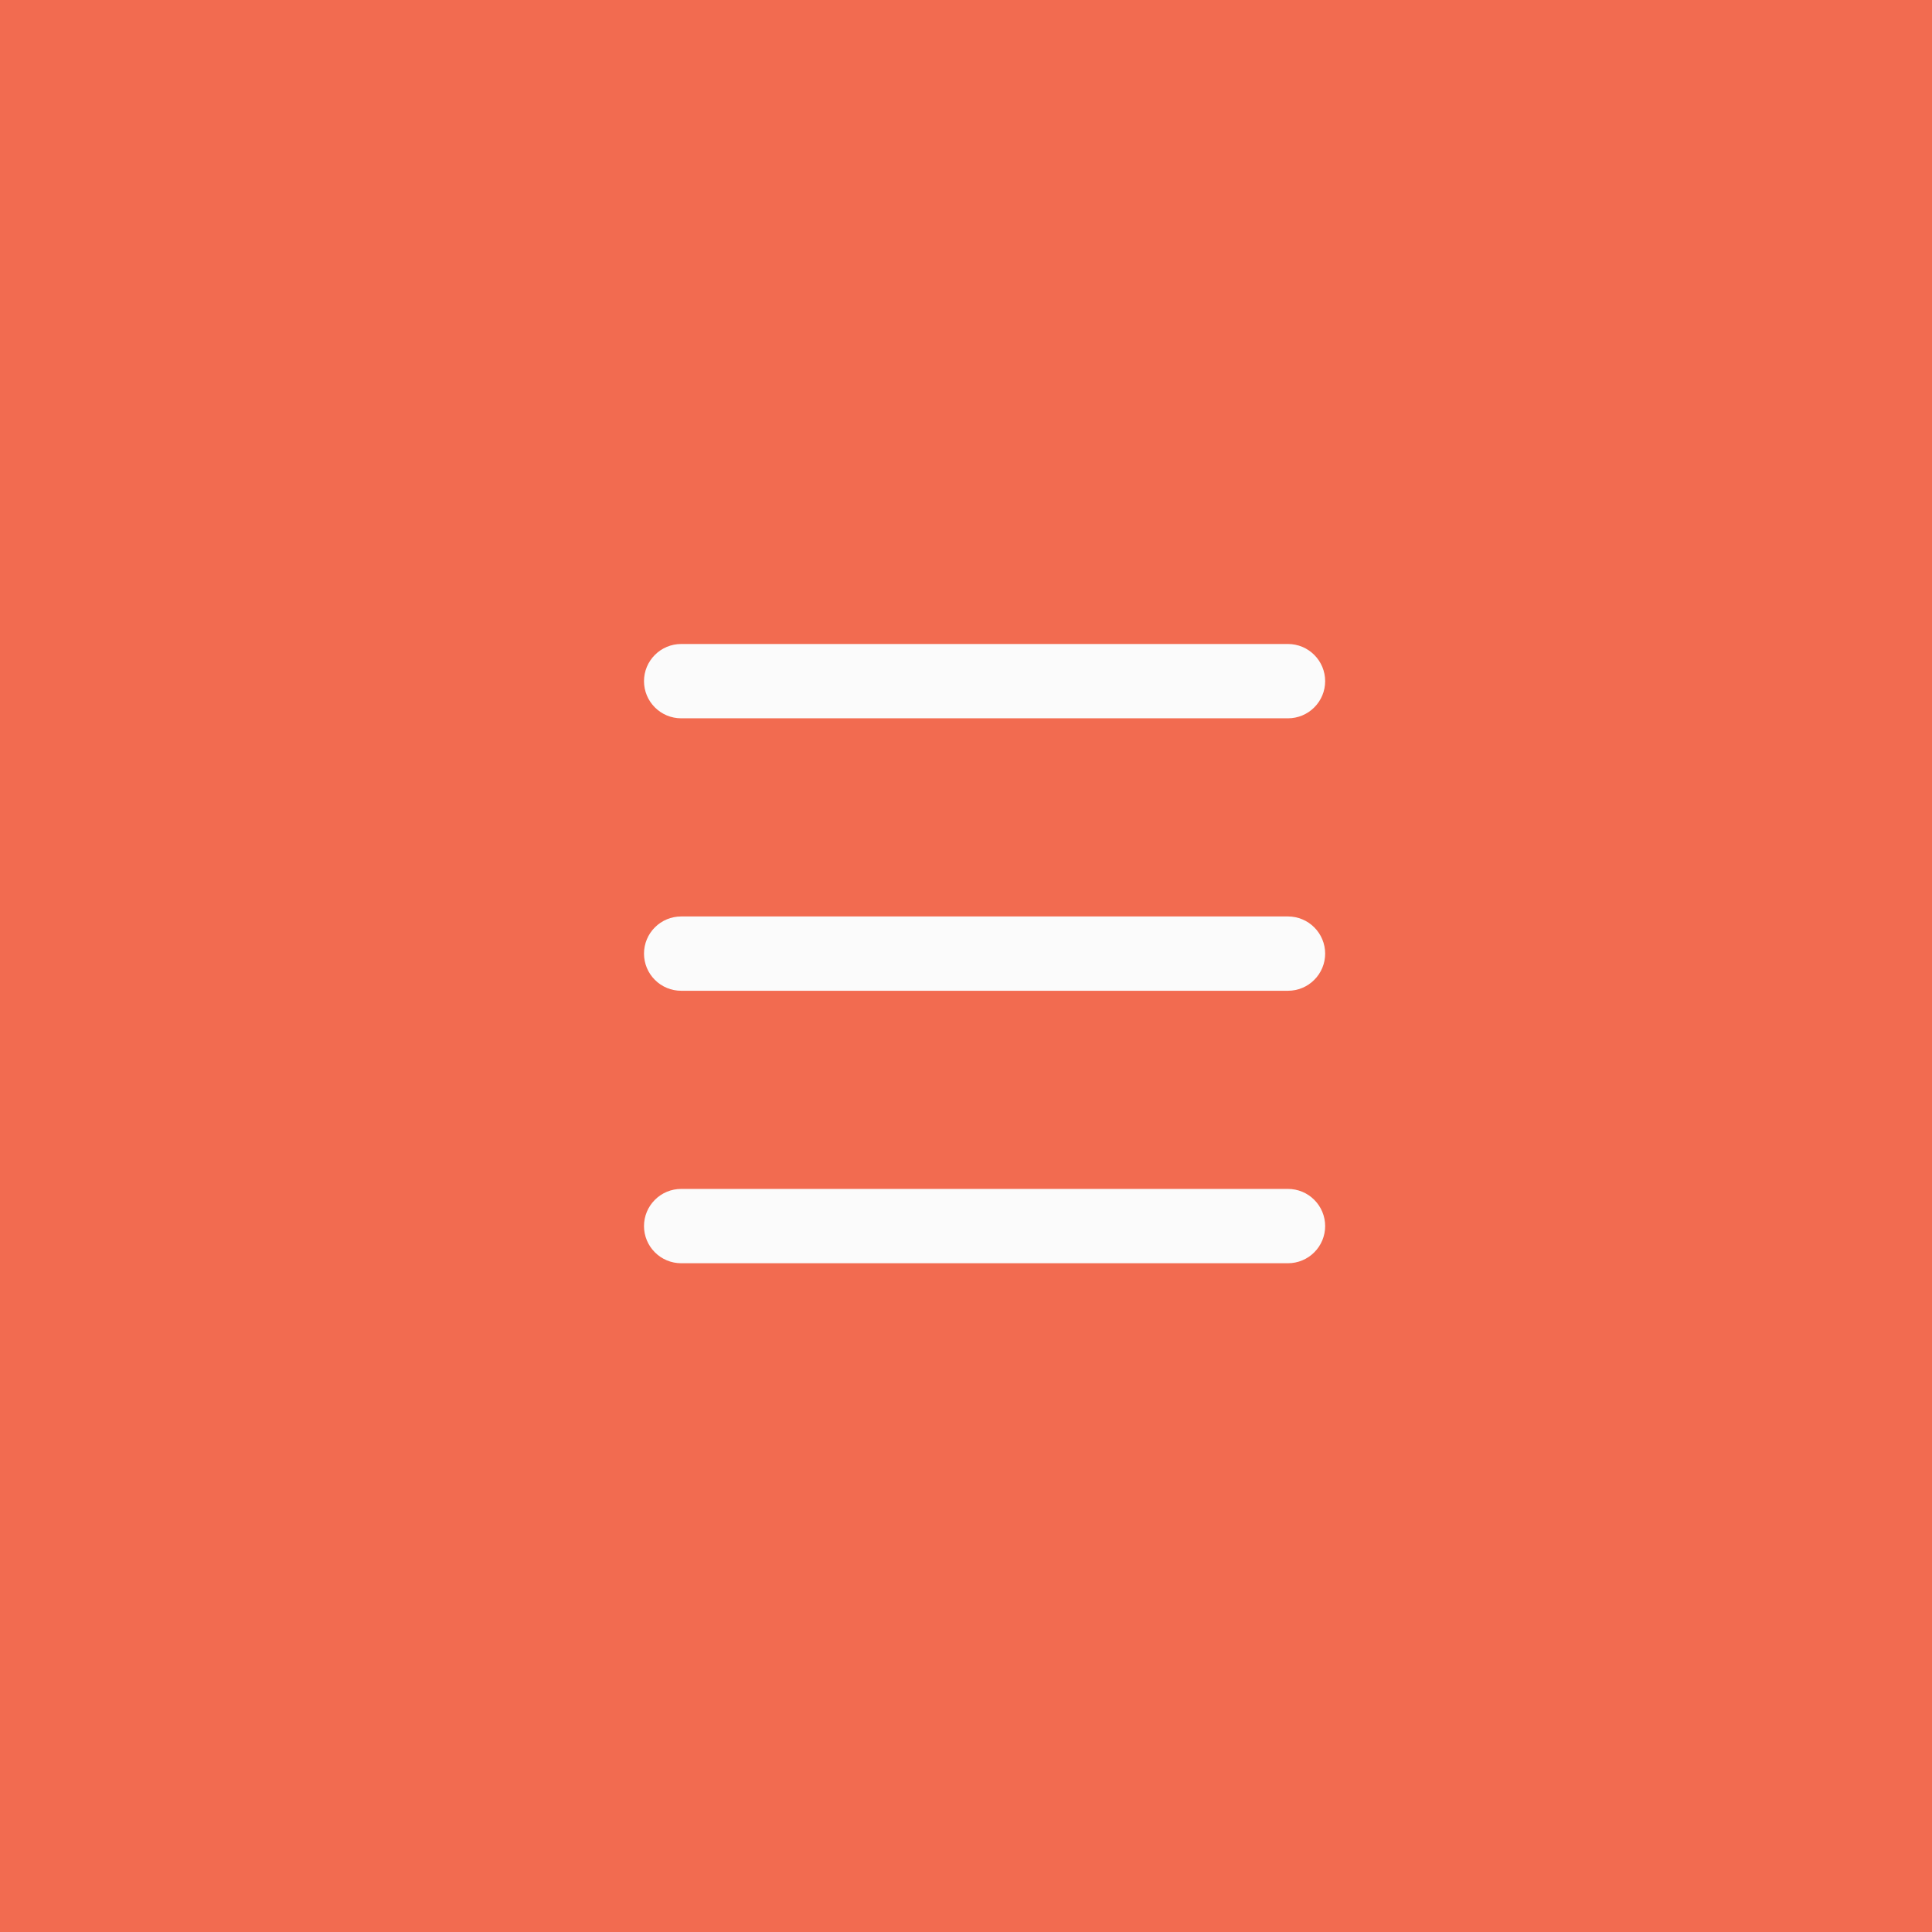 <svg width="39" height="39" viewBox="0 0 39 39" fill="none" xmlns="http://www.w3.org/2000/svg">
<rect width="39" height="39" fill="#F26B50"/>
<path d="M26.001 14.5H13.75C13.551 14.5 13.36 14.421 13.22 14.28C13.079 14.14 13 13.949 13 13.75C13 13.551 13.079 13.36 13.22 13.22C13.36 13.079 13.551 13 13.75 13H26C26.199 13 26.39 13.079 26.53 13.22C26.671 13.36 26.75 13.551 26.75 13.75C26.75 13.949 26.671 14.14 26.53 14.28C26.39 14.421 26.199 14.5 26 14.5H26.001Z" fill="#FBFBFB"/>
<path d="M26.001 20H13.75C13.551 20 13.36 19.921 13.22 19.78C13.079 19.64 13 19.449 13 19.25C13 19.051 13.079 18.86 13.22 18.72C13.36 18.579 13.551 18.5 13.75 18.5H26C26.199 18.5 26.39 18.579 26.53 18.72C26.671 18.86 26.75 19.051 26.75 19.25C26.75 19.449 26.671 19.64 26.53 19.78C26.39 19.921 26.199 20 26 20H26.001Z" fill="#FBFBFB"/>
<path d="M26.001 25.5H13.75C13.551 25.5 13.36 25.421 13.22 25.28C13.079 25.14 13 24.949 13 24.75C13 24.551 13.079 24.36 13.22 24.22C13.36 24.079 13.551 24 13.75 24H26C26.199 24 26.39 24.079 26.53 24.22C26.671 24.36 26.75 24.551 26.75 24.75C26.75 24.949 26.671 25.14 26.53 25.28C26.39 25.421 26.199 25.5 26 25.5H26.001Z" fill="#FBFBFB"/>
</svg>
